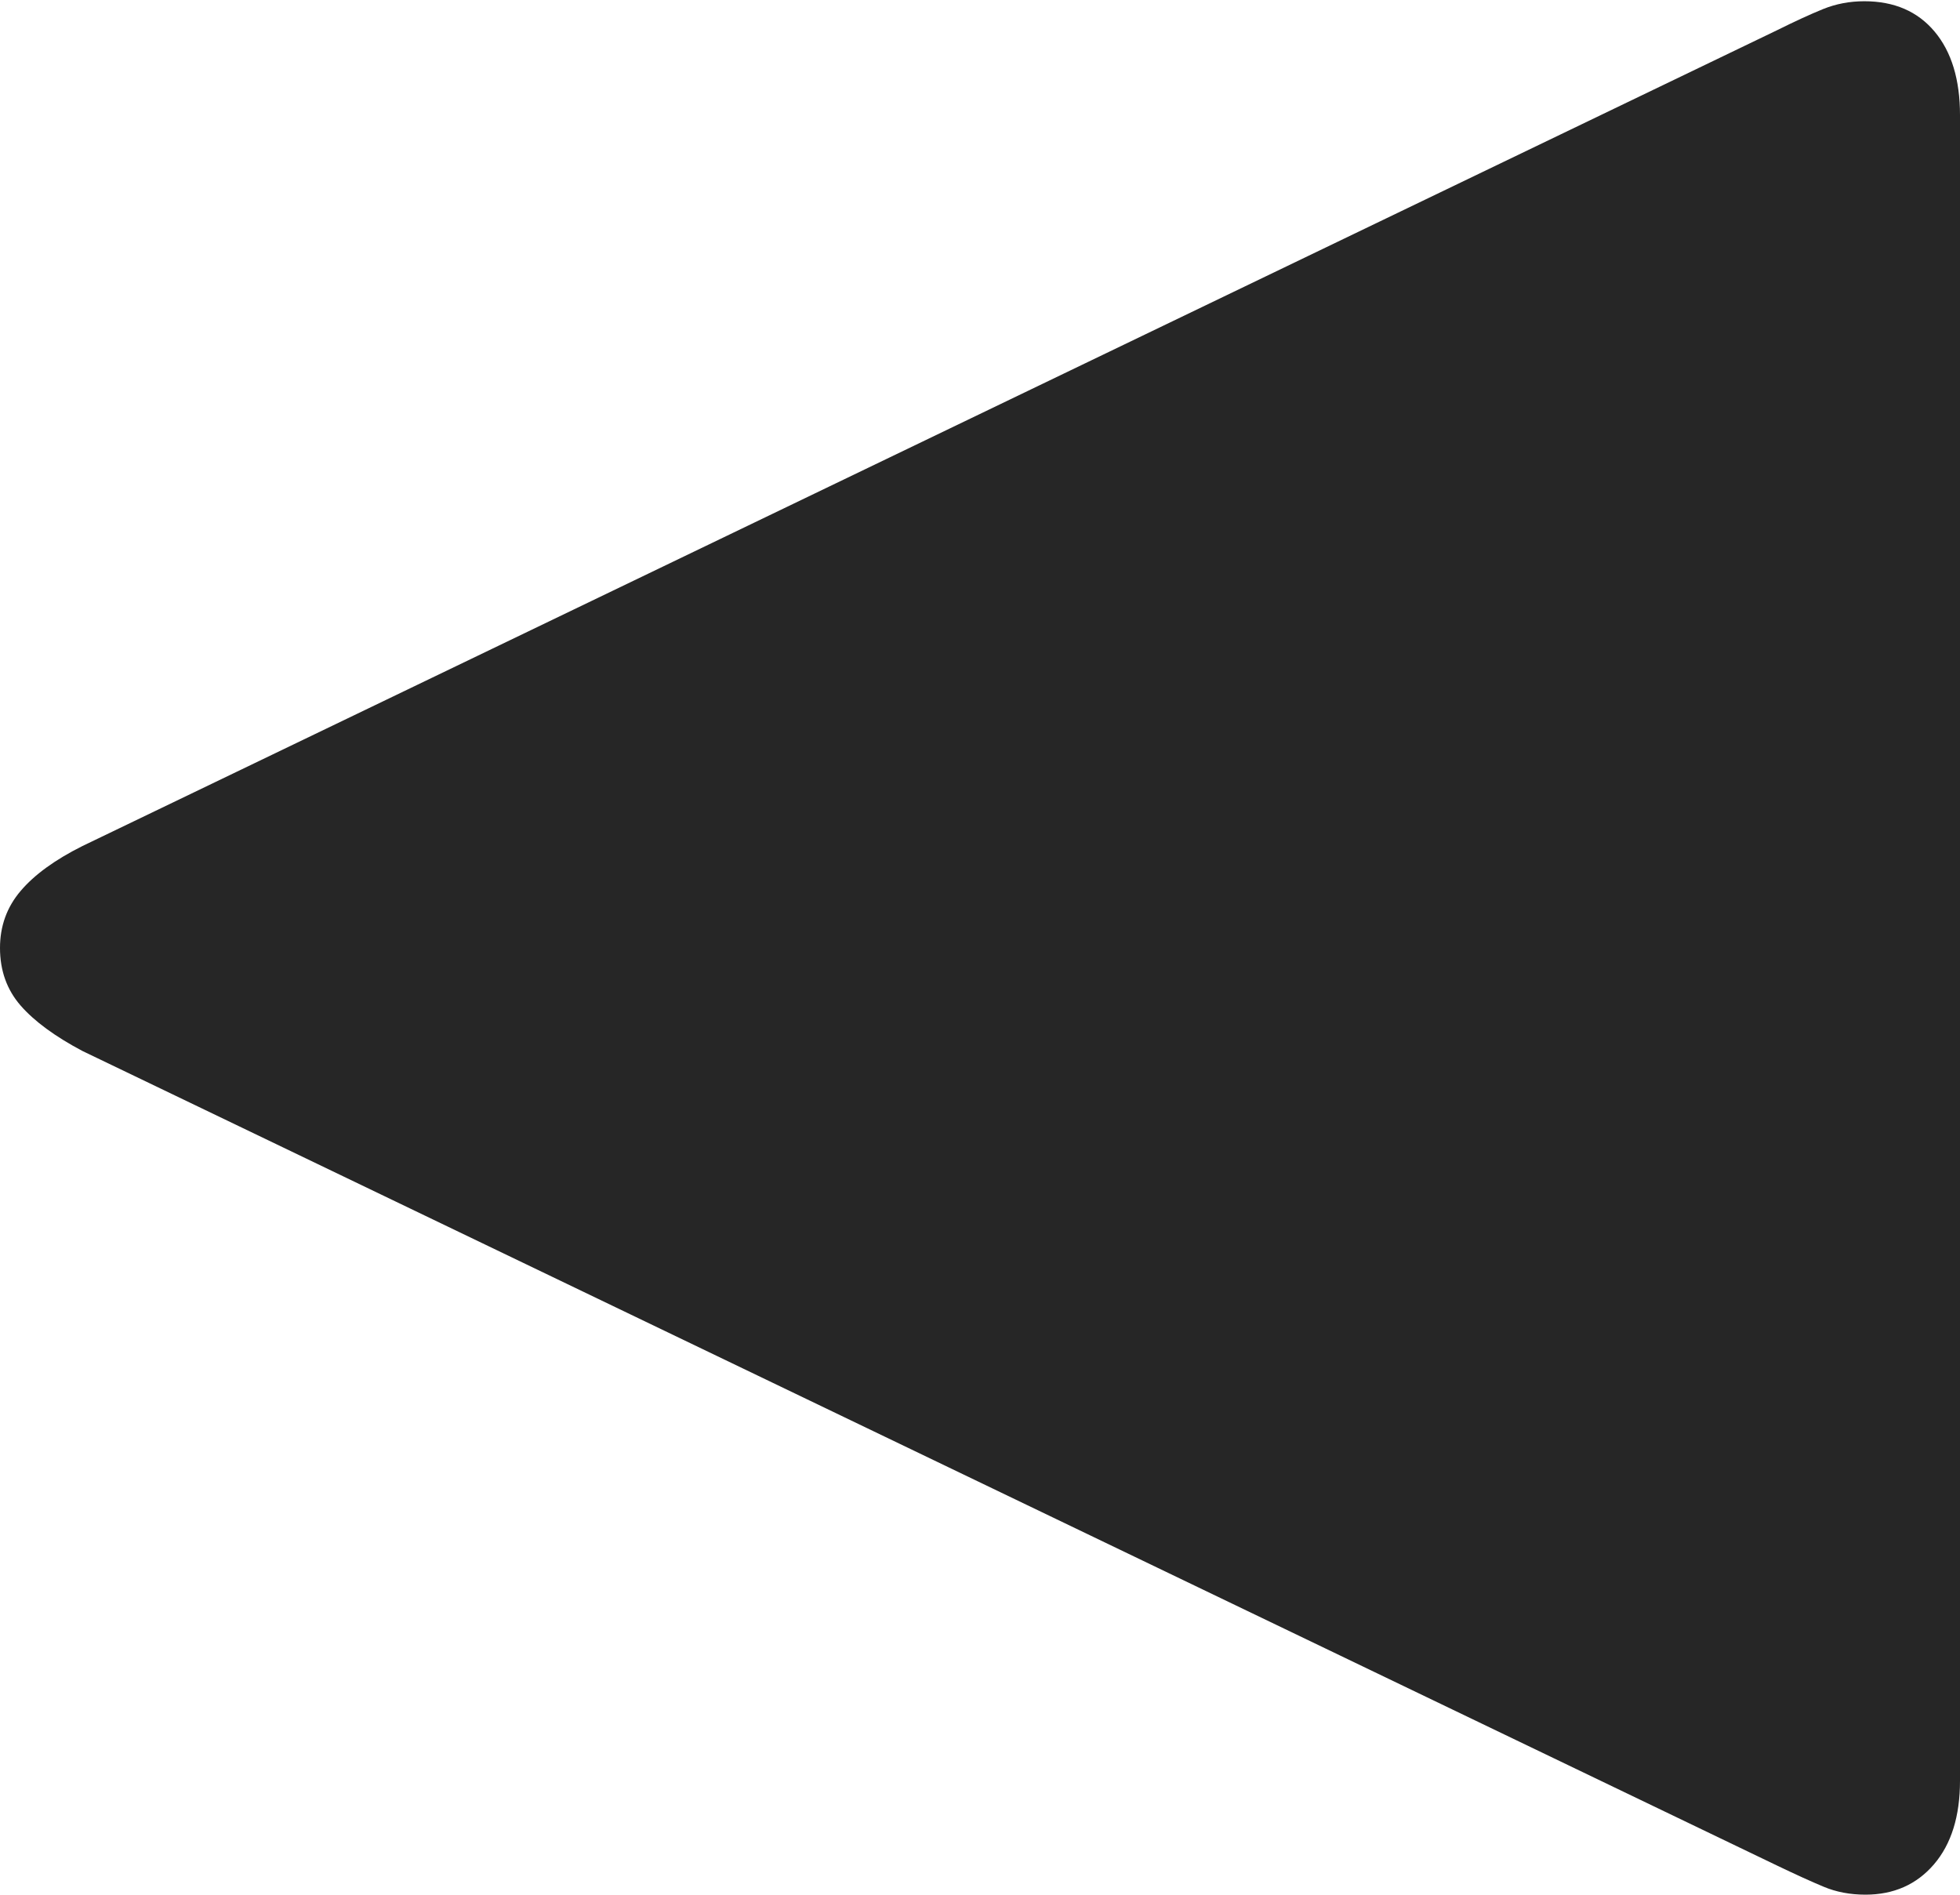 <?xml version="1.0" encoding="UTF-8"?>
<!--Generator: Apple Native CoreSVG 175-->
<!DOCTYPE svg
PUBLIC "-//W3C//DTD SVG 1.1//EN"
       "http://www.w3.org/Graphics/SVG/1.1/DTD/svg11.dtd">
<svg version="1.1" xmlns="http://www.w3.org/2000/svg" xmlns:xlink="http://www.w3.org/1999/xlink" width="15.791" height="15.264">
 <g>
  <rect height="15.264" opacity="0" width="15.791" x="0" y="0"/>
  <path d="M15.02 0.01Q14.844 0.01 14.688 0.073Q14.531 0.137 14.316 0.244L0.664 6.816Q0.332 6.982 0.166 7.178Q0 7.373 0 7.637Q0 7.91 0.166 8.101Q0.332 8.291 0.664 8.467L14.316 15.029Q14.541 15.137 14.692 15.2Q14.844 15.264 15.029 15.264Q15.371 15.264 15.581 15.02Q15.791 14.775 15.791 14.346L15.791 0.928Q15.791 0.498 15.586 0.254Q15.381 0.01 15.02 0.01Z" fill="rgba(0,0,0,0.85)"/>
 </g>
</svg>
